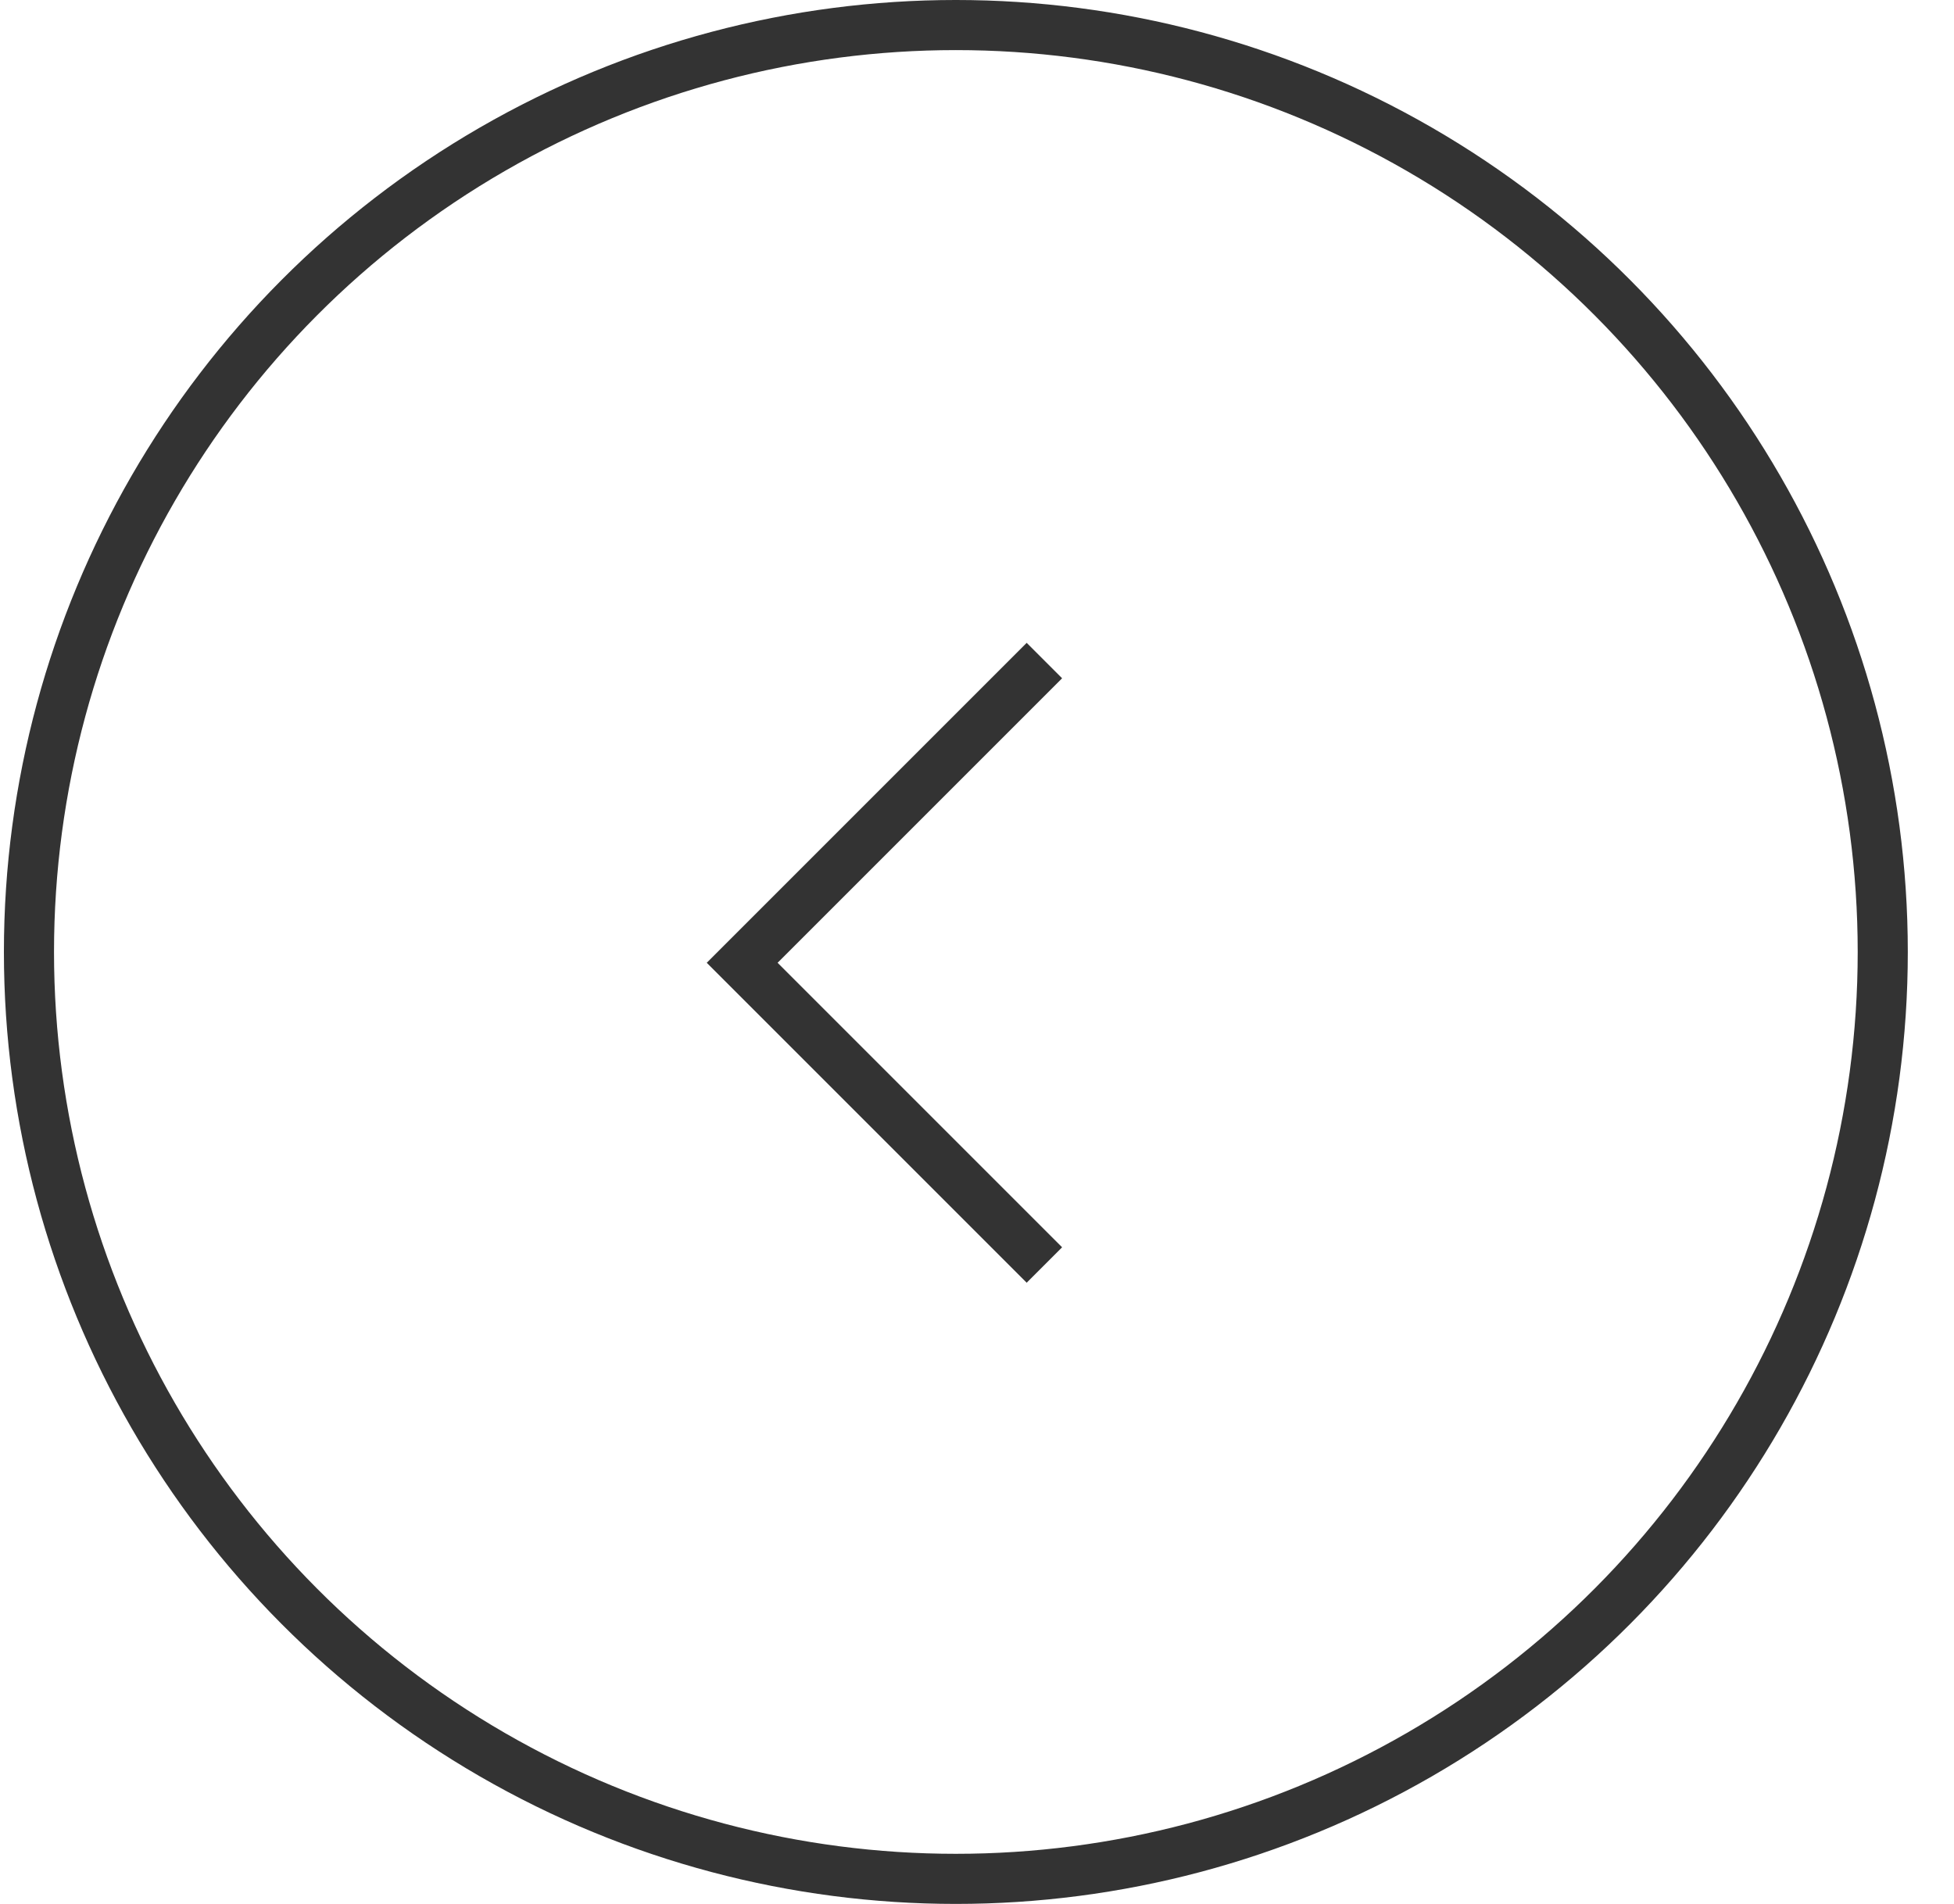 <svg width="39" height="38" viewBox="0 0 39 38" fill="none" xmlns="http://www.w3.org/2000/svg">
<circle cx="19.078" cy="19" r="18.5" stroke="#333333"/>
<path d="M20.845 13.184L14.813 19.216L20.845 25.248" stroke="#333333"/>
</svg>
